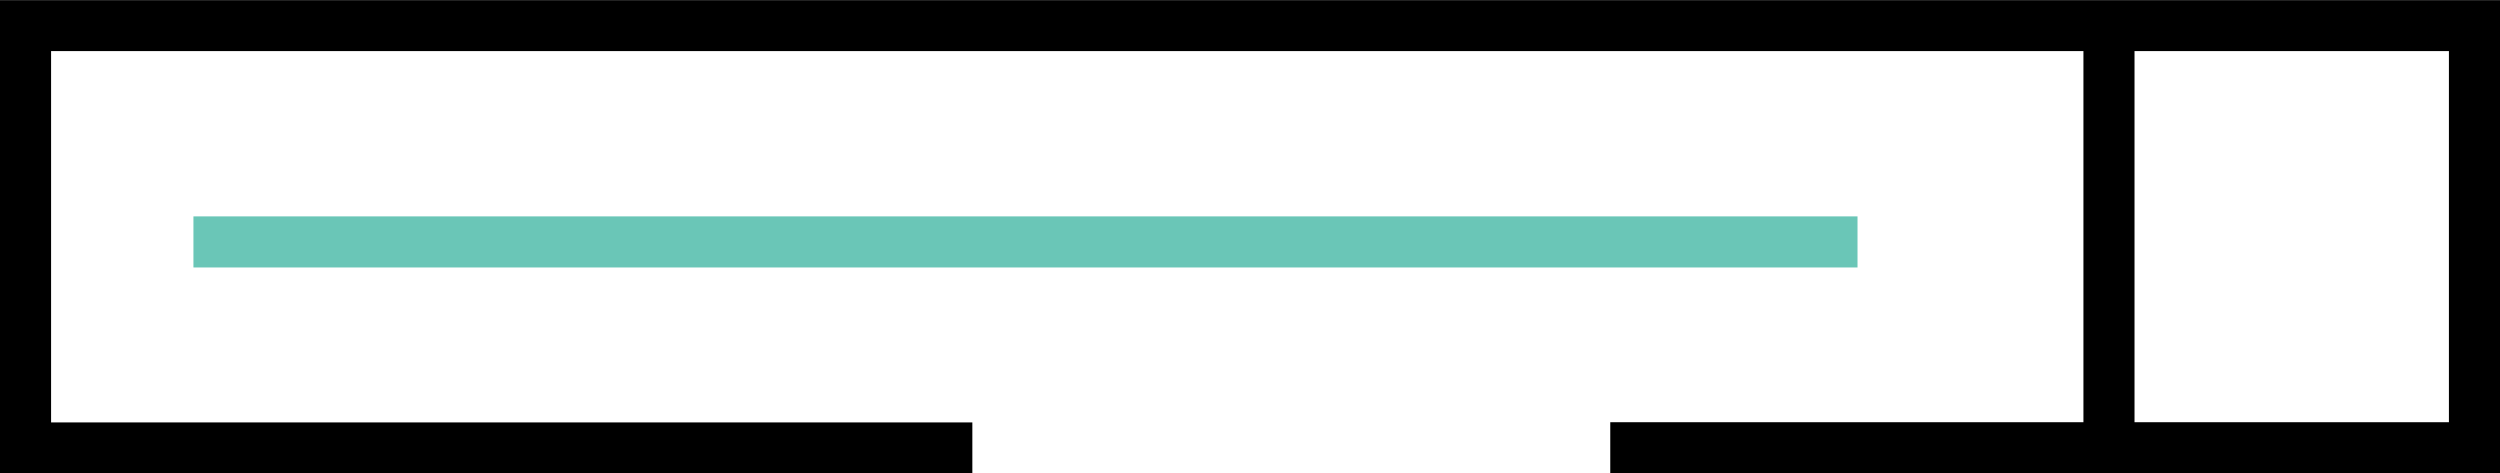 <svg xmlns="http://www.w3.org/2000/svg" width="36.705" height="6.949" viewBox="0 0 36.705 6.949">
  <g id="Group_1422" data-name="Group 1422" transform="translate(-1183.045 -733.598)">
    <g id="Group_1422-2" data-name="Group 1422">
      <path id="Path_2389" data-name="Path 2389" d="M1219.75,740.547h-13.063v-.75H1219v-5.449h-35.205V739.8h13.526v.75h-14.276V733.6h36.705Z"/>
    </g>
    <g id="Group_1423" data-name="Group 1423">
      <line id="Line_14" data-name="Line 14" y2="6.199" transform="translate(1214.009 733.973)"/>
      <rect id="Rectangle_200" data-name="Rectangle 200" width="0.75" height="6.199" transform="translate(1213.634 733.973)"/>
    </g>
    <g id="Group_1424" data-name="Group 1424">
      <rect id="Rectangle_201" data-name="Rectangle 201" width="24.432" height="0.75" transform="translate(1185.885 736.775)" fill="#6ac6b7"/>
    </g>
  </g>
</svg>
